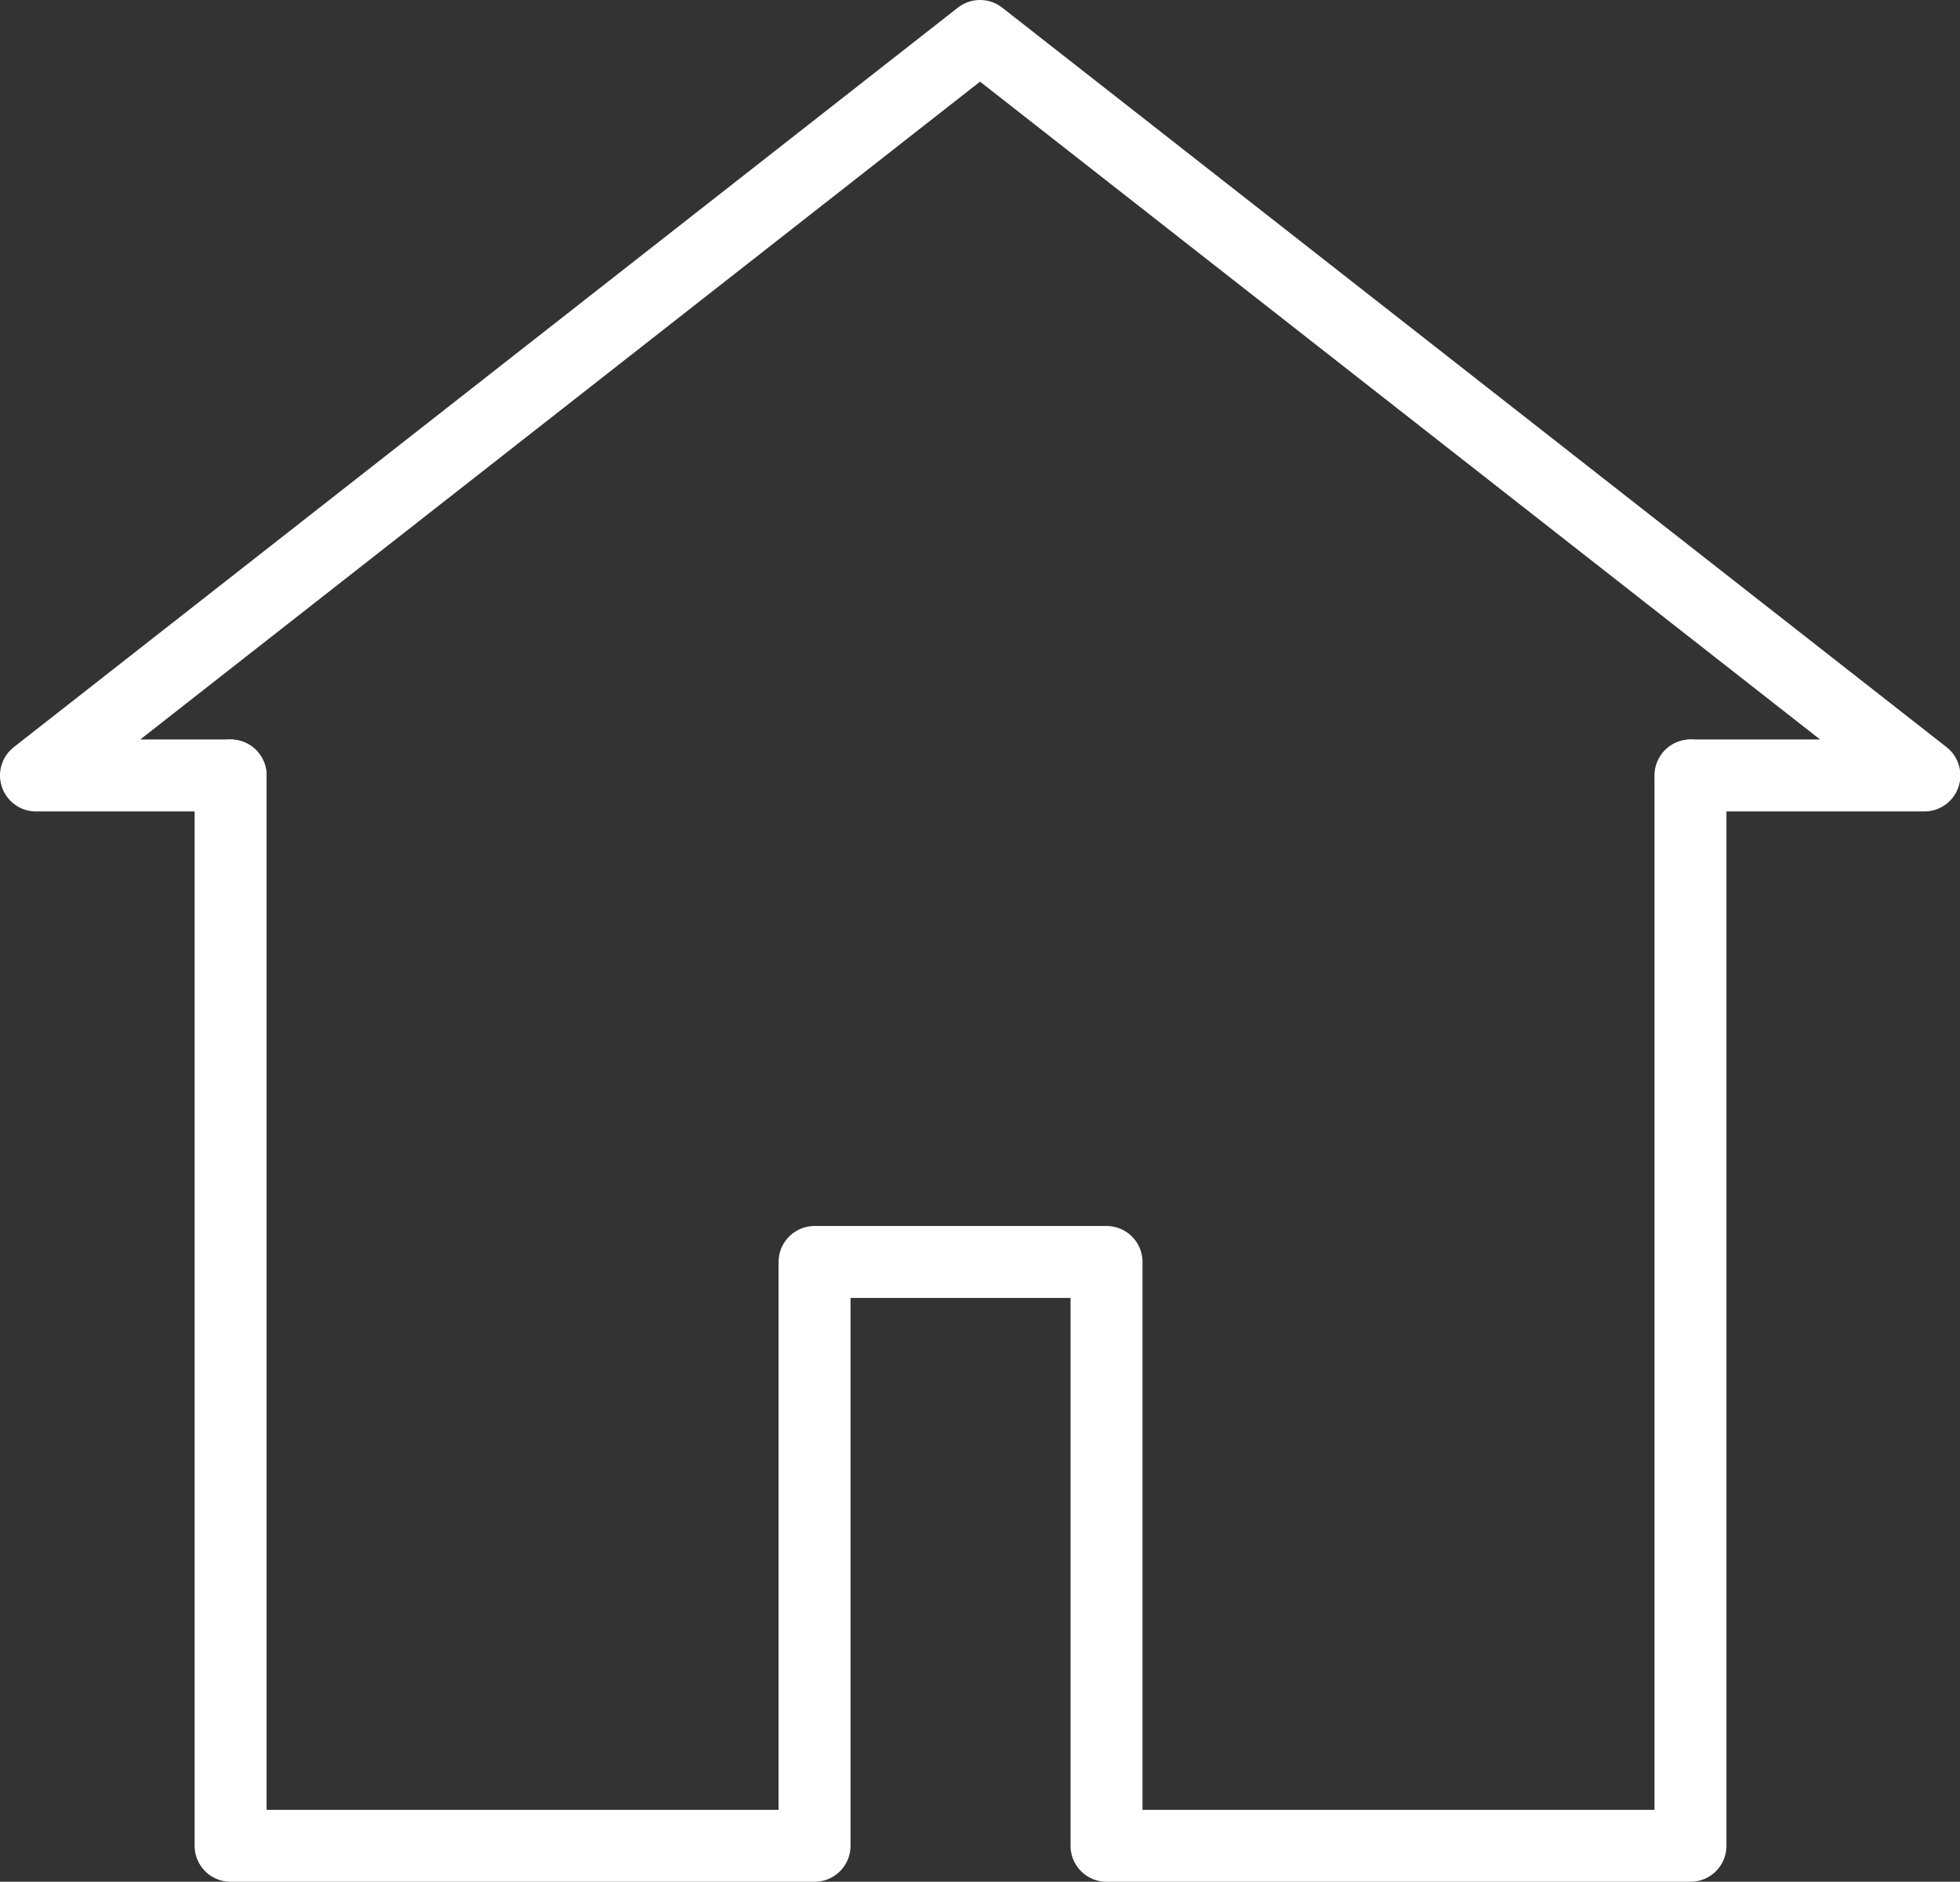 <svg xmlns="http://www.w3.org/2000/svg" width="27.241" height="26.159" viewBox="0 0 27.241 26.159">
  <rect x="0" y="0" width="27.241" height="26.159" fill="#333333" stroke="none"/>
  <g id="ic_home" transform="translate(0.5 0.5)">
    <path id="Path_761" data-name="Path 761" d="M23.5,10.78h3.246L13.621.5.5,10.78H3.205" transform="translate(-0.5 -0.5)" fill="none" stroke="#fff" stroke-linecap="round" stroke-linejoin="round" stroke-miterlimit="10" stroke-width="1"/>
    <path id="Path_762" data-name="Path 762" d="M17.5,7.1" transform="translate(5.495 1.828)" fill="none" stroke="#fff" stroke-linecap="round" stroke-linejoin="round" stroke-miterlimit="10" stroke-width="1"/>
    <path id="Path_763" data-name="Path 763" d="M2.5,8.1" transform="translate(0.205 2.18)" fill="none" stroke="#fff" stroke-linecap="round" stroke-linejoin="round" stroke-miterlimit="10" stroke-width="1"/>
    <path id="Path_764" data-name="Path 764" d="M2.5,8.1V22.979h8.116V14.863h4.058v8.116H22.79V8.1" transform="translate(0.205 2.18)" fill="none" stroke="#fff" stroke-linecap="round" stroke-linejoin="round" stroke-miterlimit="10" stroke-width="1"/>
  </g>
</svg>
